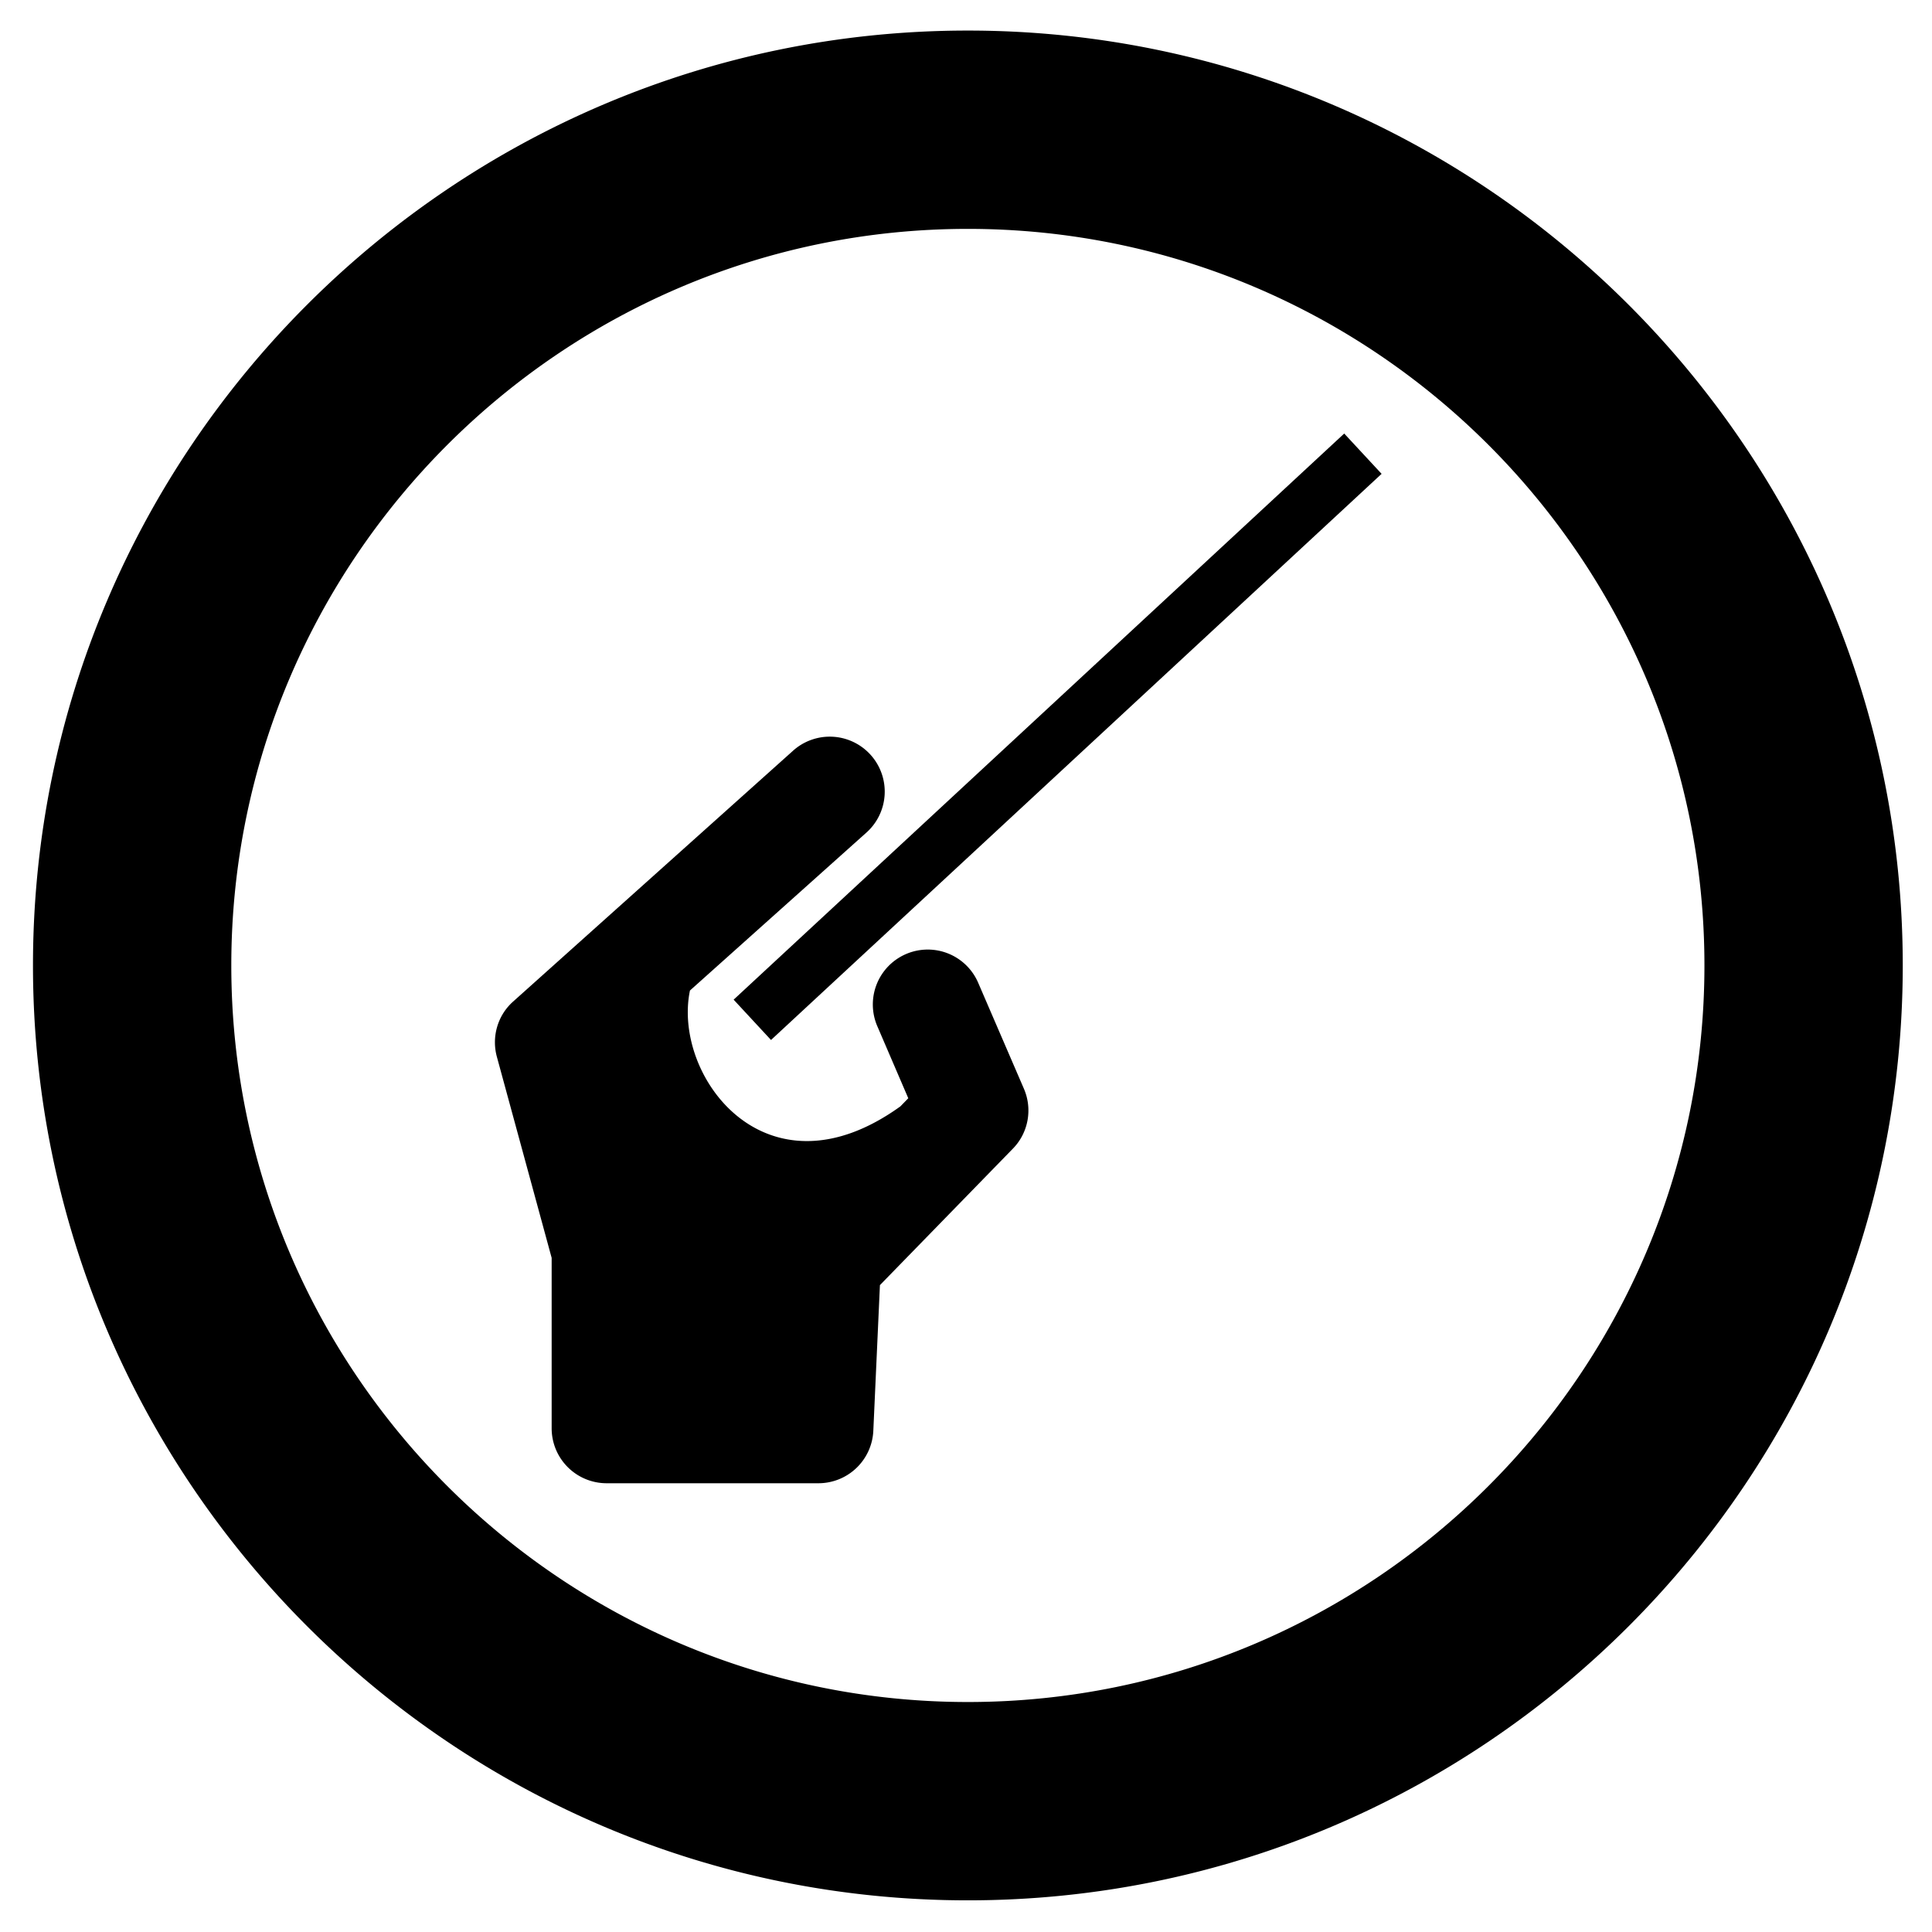 <svg xmlns="http://www.w3.org/2000/svg" viewBox="0 0 87.87 87.87"  xmlns:v="https://vecta.io/nano"><path d="M44.02 1.39C20.57 1.39 1.5 20.47 1.5 43.91s19.07 42.52 42.52 42.52 42.52-19.07 42.52-42.52c0-23.44-19.08-42.52-42.52-42.52zm0 76.02c-18.47 0-33.5-15.03-33.5-33.5s15.03-33.5 33.5-33.5 33.5 15.03 33.5 33.5-15.03 33.5-33.5 33.5zM33.367 45.466l27.77-25.748 1.7 1.833L35.067 47.3zM44.49 44.7a2.497 2.497 0 0 0-4.59 1.97l1.41 3.28-.36.37c-6.1 4.39-10.38-1.37-9.57-5.27l8-7.16a2.5 2.5 0 1 0-3.34-3.72l-12.7 11.38c-.71.63-.99 1.61-.74 2.52l2.49 9.14v7.75a2.5 2.5 0 0 0 2.5 2.5h9.63a2.5 2.5 0 0 0 2.5-2.39l.3-6.62 6.04-6.2c.71-.72.91-1.8.51-2.73l-2.08-4.82z"/></svg>